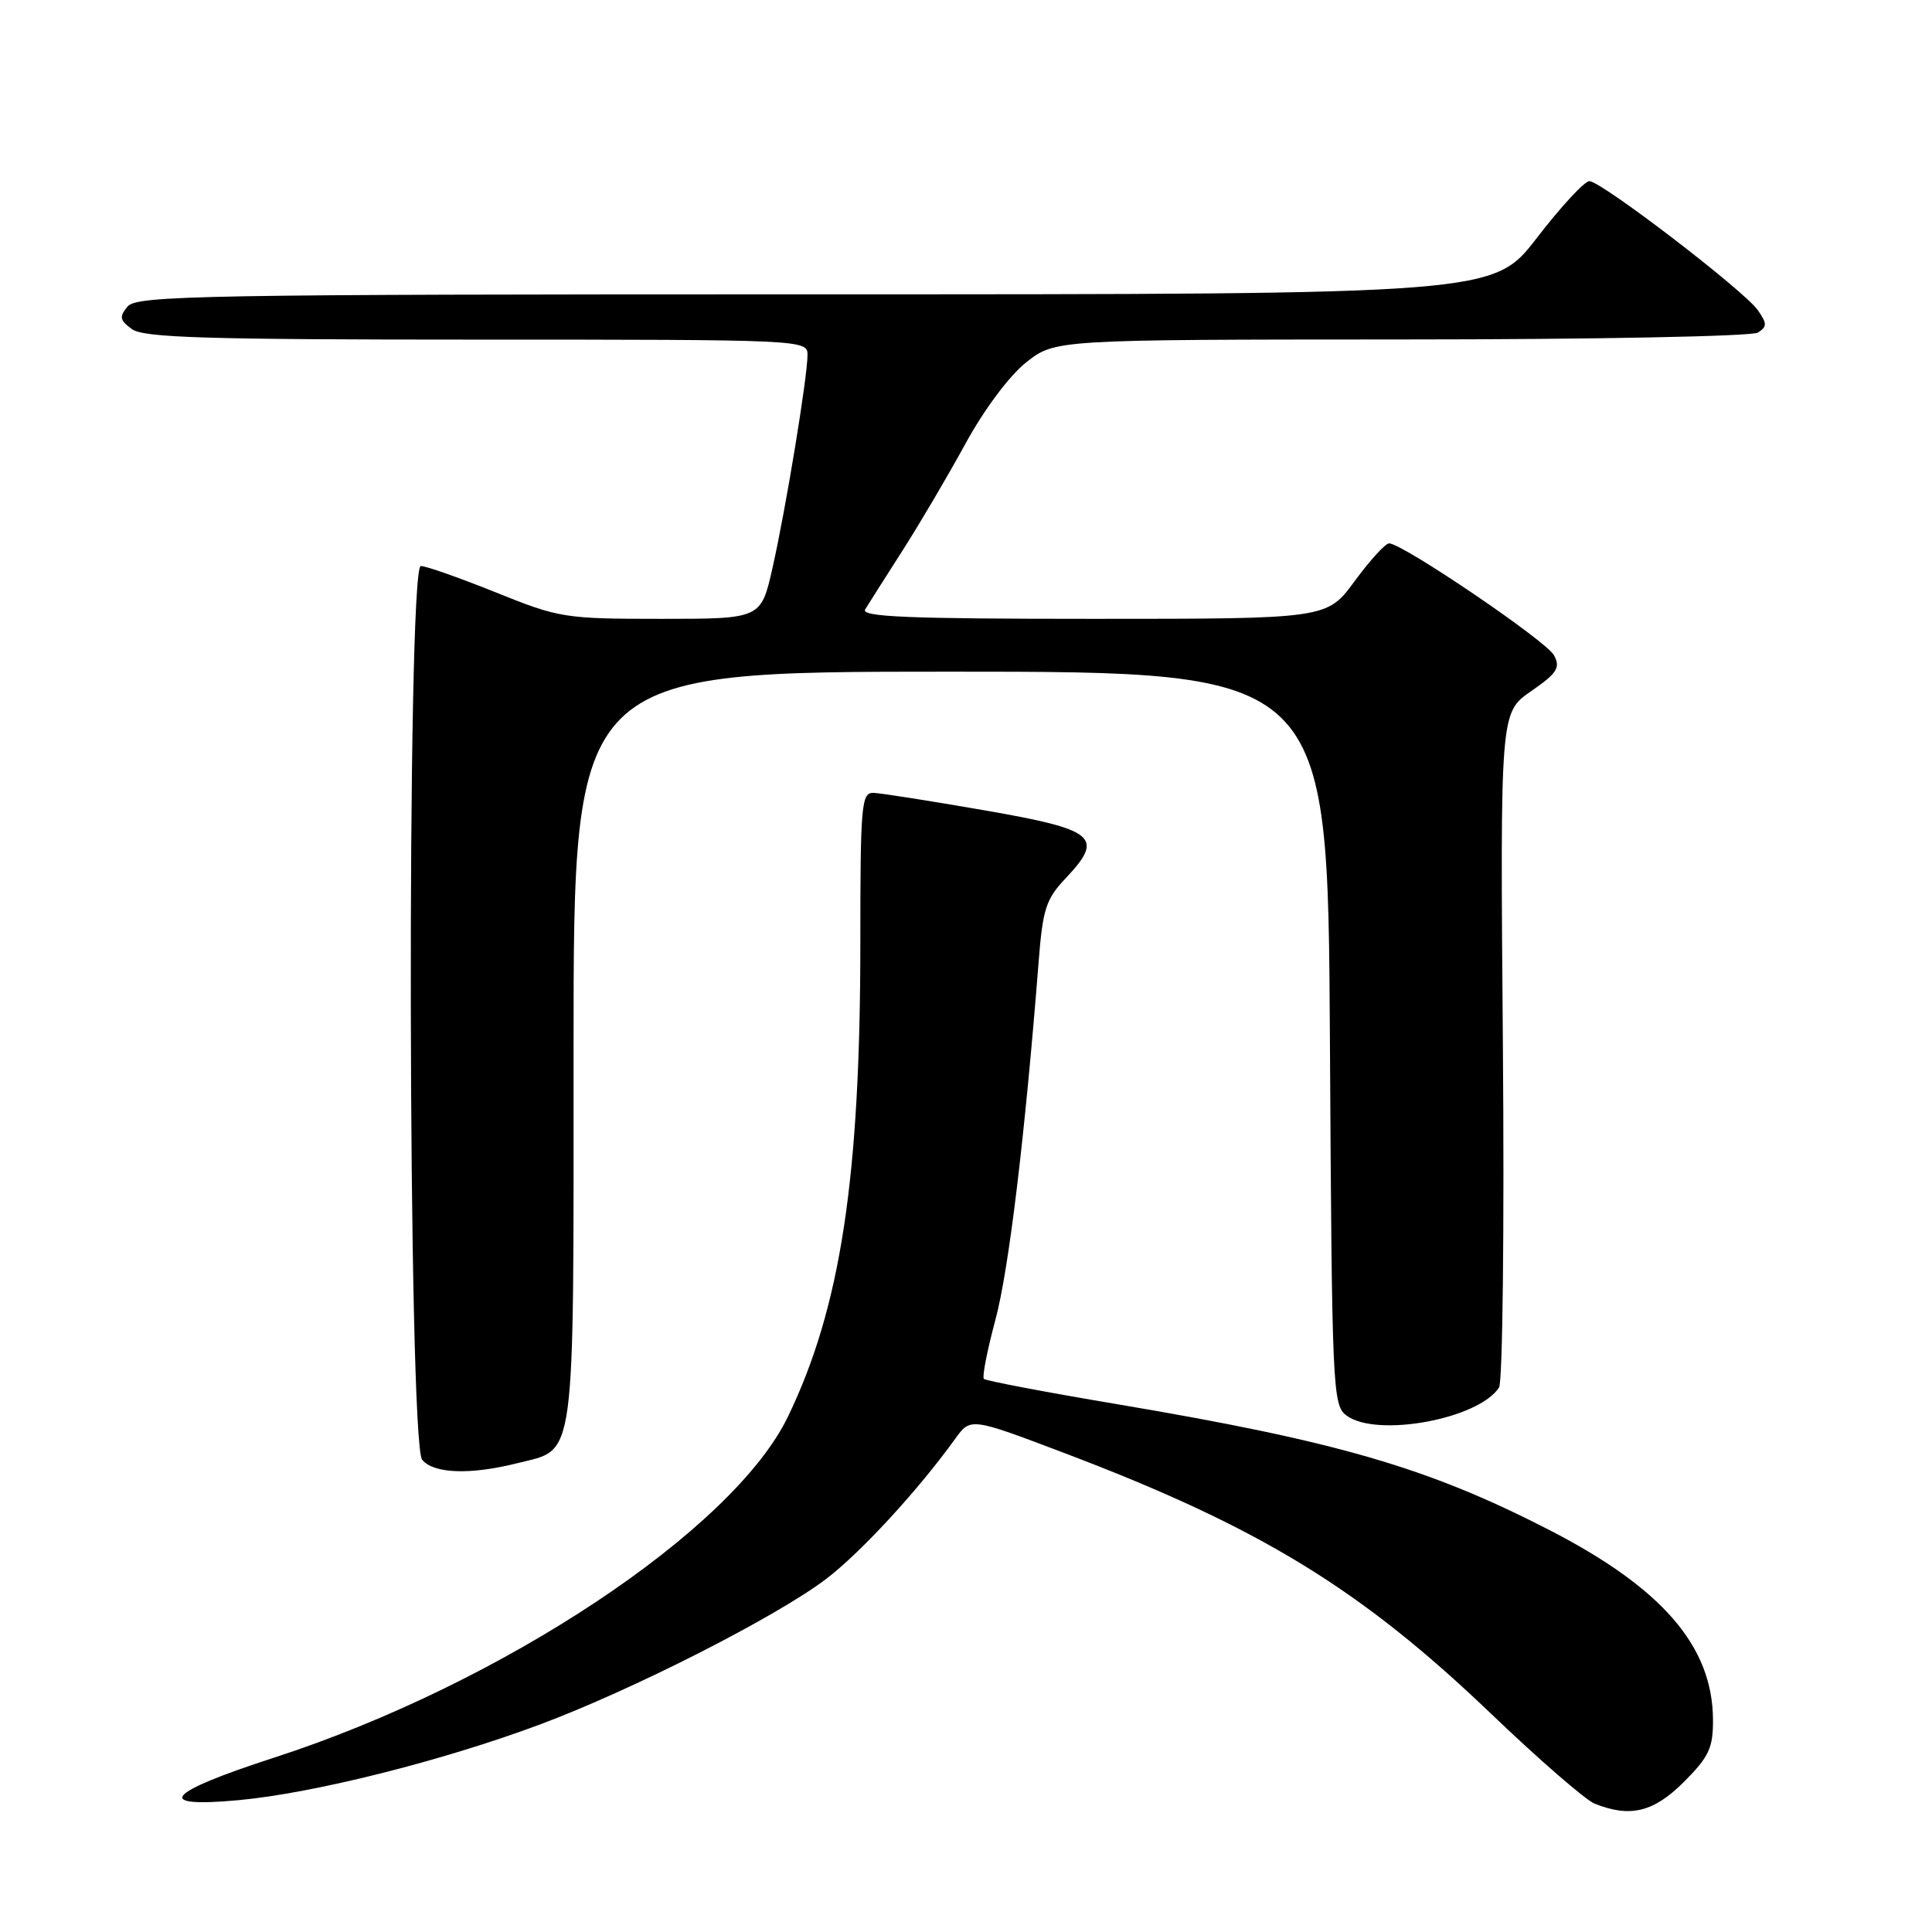 <?xml version="1.0" encoding="UTF-8" standalone="no"?>
<!DOCTYPE svg PUBLIC "-//W3C//DTD SVG 1.1//EN" "http://www.w3.org/Graphics/SVG/1.1/DTD/svg11.dtd" >
<svg xmlns="http://www.w3.org/2000/svg" xmlns:xlink="http://www.w3.org/1999/xlink" version="1.1" viewBox="0 0 256 256">
 <g >
 <path fill="currentColor"
d=" M 223.12 236.12 C 226.45 232.78 227.00 231.62 226.98 227.87 C 226.93 218.13 220.25 210.41 205.19 202.68 C 189.16 194.45 177.16 190.97 147.89 186.04 C 138.51 184.46 130.62 182.96 130.37 182.71 C 130.12 182.45 130.81 178.93 131.90 174.87 C 133.67 168.29 135.81 150.56 137.62 127.50 C 138.17 120.44 138.59 119.13 141.22 116.36 C 146.36 110.91 145.21 109.94 130.50 107.38 C 123.35 106.14 116.71 105.09 115.75 105.06 C 114.14 105.00 114.00 106.59 114.00 124.89 C 114.00 156.12 111.38 173.27 104.41 187.71 C 97.14 202.77 66.45 223.13 36.31 232.90 C 21.93 237.56 20.24 239.58 31.62 238.53 C 41.55 237.61 58.54 233.35 71.50 228.52 C 83.73 223.96 102.77 214.29 109.44 209.24 C 113.99 205.79 121.61 197.53 126.56 190.66 C 128.60 187.82 128.60 187.82 141.05 192.54 C 166.94 202.36 180.30 210.53 197.67 227.17 C 203.95 233.18 210.08 238.50 211.29 238.99 C 216.01 240.88 219.10 240.13 223.12 236.12 Z  M 68.59 193.87 C 76.37 191.91 76.00 194.65 76.00 138.78 C 76.00 89.00 76.00 89.00 125.97 89.00 C 175.94 89.00 175.94 89.00 176.22 137.58 C 176.49 184.35 176.57 186.22 178.44 187.58 C 182.46 190.52 195.93 188.03 198.63 183.85 C 199.11 183.11 199.34 162.68 199.14 138.46 C 198.78 94.43 198.78 94.43 202.86 91.60 C 206.35 89.18 206.79 88.48 205.91 86.82 C 204.89 84.93 185.84 72.00 184.06 72.00 C 183.57 72.00 181.52 74.25 179.50 77.00 C 175.83 82.00 175.83 82.00 144.86 82.00 C 120.34 82.00 114.04 81.74 114.64 80.75 C 115.06 80.06 117.27 76.58 119.56 73.00 C 121.85 69.42 125.62 63.02 127.94 58.77 C 130.41 54.25 133.74 49.79 135.97 48.02 C 139.79 45.00 139.79 45.00 185.64 44.98 C 211.17 44.98 232.13 44.57 232.93 44.07 C 234.16 43.28 234.16 42.89 232.93 41.11 C 231.14 38.53 212.17 24.00 210.60 24.00 C 209.96 24.00 206.84 27.37 203.66 31.50 C 197.89 39.00 197.89 39.00 108.07 39.00 C 26.76 39.00 18.12 39.15 16.91 40.61 C 15.78 41.97 15.86 42.43 17.48 43.61 C 19.04 44.75 27.34 45.00 63.19 45.00 C 106.41 45.00 107.00 45.03 107.00 47.01 C 107.00 49.95 104.13 67.42 102.36 75.25 C 100.84 82.00 100.84 82.00 87.61 82.00 C 74.82 82.00 74.11 81.89 65.71 78.50 C 60.93 76.58 56.46 75.00 55.76 75.00 C 53.88 75.00 54.05 191.15 55.94 193.43 C 57.48 195.28 62.33 195.45 68.59 193.87 Z "/>
</g>
</svg>